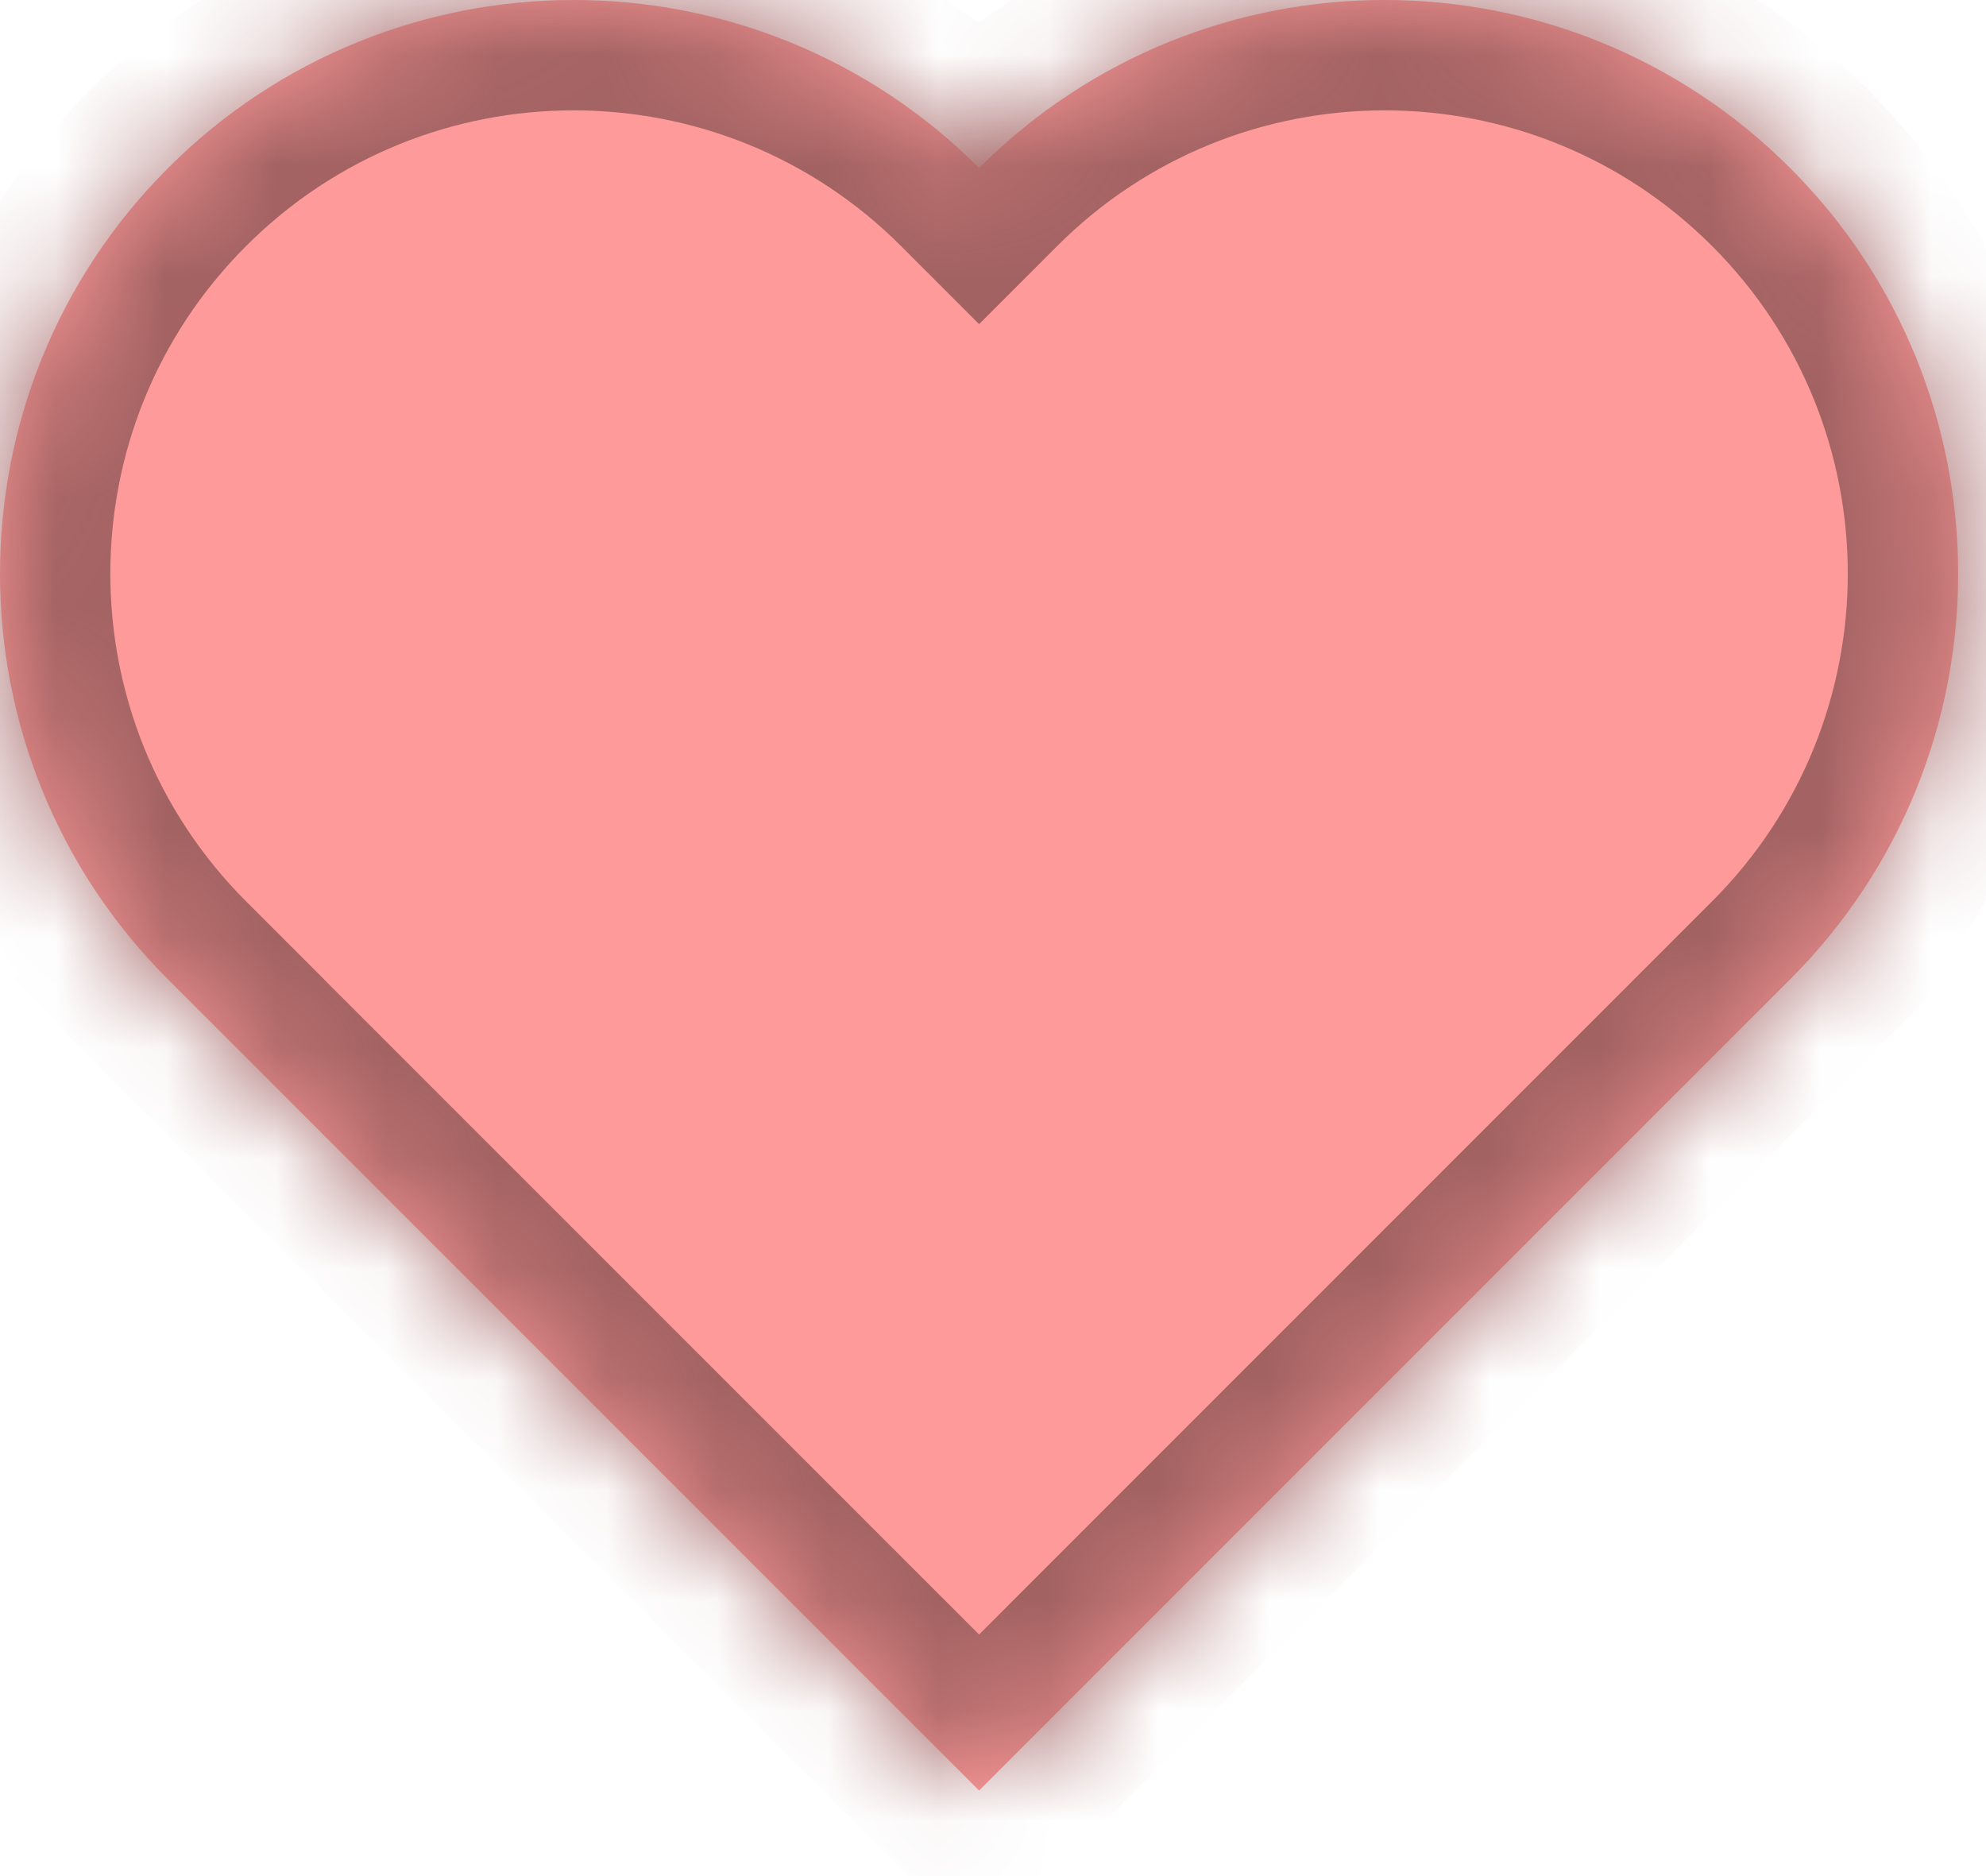 <svg width="18" height="17" viewBox="0 0 18 17" fill="none" xmlns="http://www.w3.org/2000/svg">
<mask id="path-1-inside-1_86_2313" fill="white">
<path fill-rule="evenodd" clip-rule="evenodd" d="M1.522 8.874C-0.508 6.844 -0.507 3.553 1.523 1.523C3.553 -0.507 6.844 -0.508 8.874 1.522C10.904 -0.508 14.195 -0.507 16.225 1.523C18.255 3.553 18.255 6.844 16.225 8.874L16.225 8.874L8.874 16.225L1.522 8.874L1.522 8.874Z"/>
</mask>
<path fill-rule="evenodd" clip-rule="evenodd" d="M1.522 8.874C-0.508 6.844 -0.507 3.553 1.523 1.523C3.553 -0.507 6.844 -0.508 8.874 1.522C10.904 -0.508 14.195 -0.507 16.225 1.523C18.255 3.553 18.255 6.844 16.225 8.874L16.225 8.874L8.874 16.225L1.522 8.874L1.522 8.874Z" fill="#FF9A9A"/>
<path d="M1.522 8.874L2.229 9.581L2.937 8.874L2.23 8.167L1.522 8.874ZM1.523 1.523L2.23 2.23L1.523 1.523ZM8.874 1.522L8.167 2.23L8.874 2.937L9.581 2.23L8.874 1.522ZM16.225 1.523L16.932 0.815L16.225 1.523ZM16.225 8.874L15.518 8.167L14.811 8.874L15.518 9.581L16.225 8.874ZM16.225 8.874L16.932 9.581L17.639 8.874L16.932 8.167L16.225 8.874ZM8.874 16.225L8.167 16.933L8.874 17.64L9.581 16.933L8.874 16.225ZM1.522 8.874L0.816 8.166L0.108 8.874L0.815 9.581L1.522 8.874ZM2.23 8.167C0.59 6.527 0.59 3.869 2.23 2.23L0.815 0.815C-1.605 3.236 -1.605 7.16 0.815 9.581L2.23 8.167ZM2.23 2.23C3.869 0.59 6.527 0.59 8.167 2.23L9.581 0.815C7.16 -1.605 3.236 -1.605 0.815 0.815L2.23 2.23ZM9.581 2.23C11.22 0.59 13.879 0.59 15.518 2.23L16.932 0.815C14.512 -1.605 10.587 -1.605 8.167 0.815L9.581 2.23ZM15.518 2.23C17.157 3.869 17.157 6.527 15.518 8.167L16.932 9.581C19.353 7.16 19.353 3.236 16.932 0.815L15.518 2.23ZM15.518 9.581L15.518 9.581L16.932 8.167L16.932 8.167L15.518 9.581ZM15.518 8.167L8.167 15.518L9.581 16.933L16.932 9.581L15.518 8.167ZM9.581 15.518L2.229 8.167L0.815 9.581L8.167 16.933L9.581 15.518ZM2.229 9.582L2.229 9.581L0.816 8.166L0.816 8.166L2.229 9.582Z" fill="#A36262" mask="url(#path-1-inside-1_86_2313)"/>
</svg>
